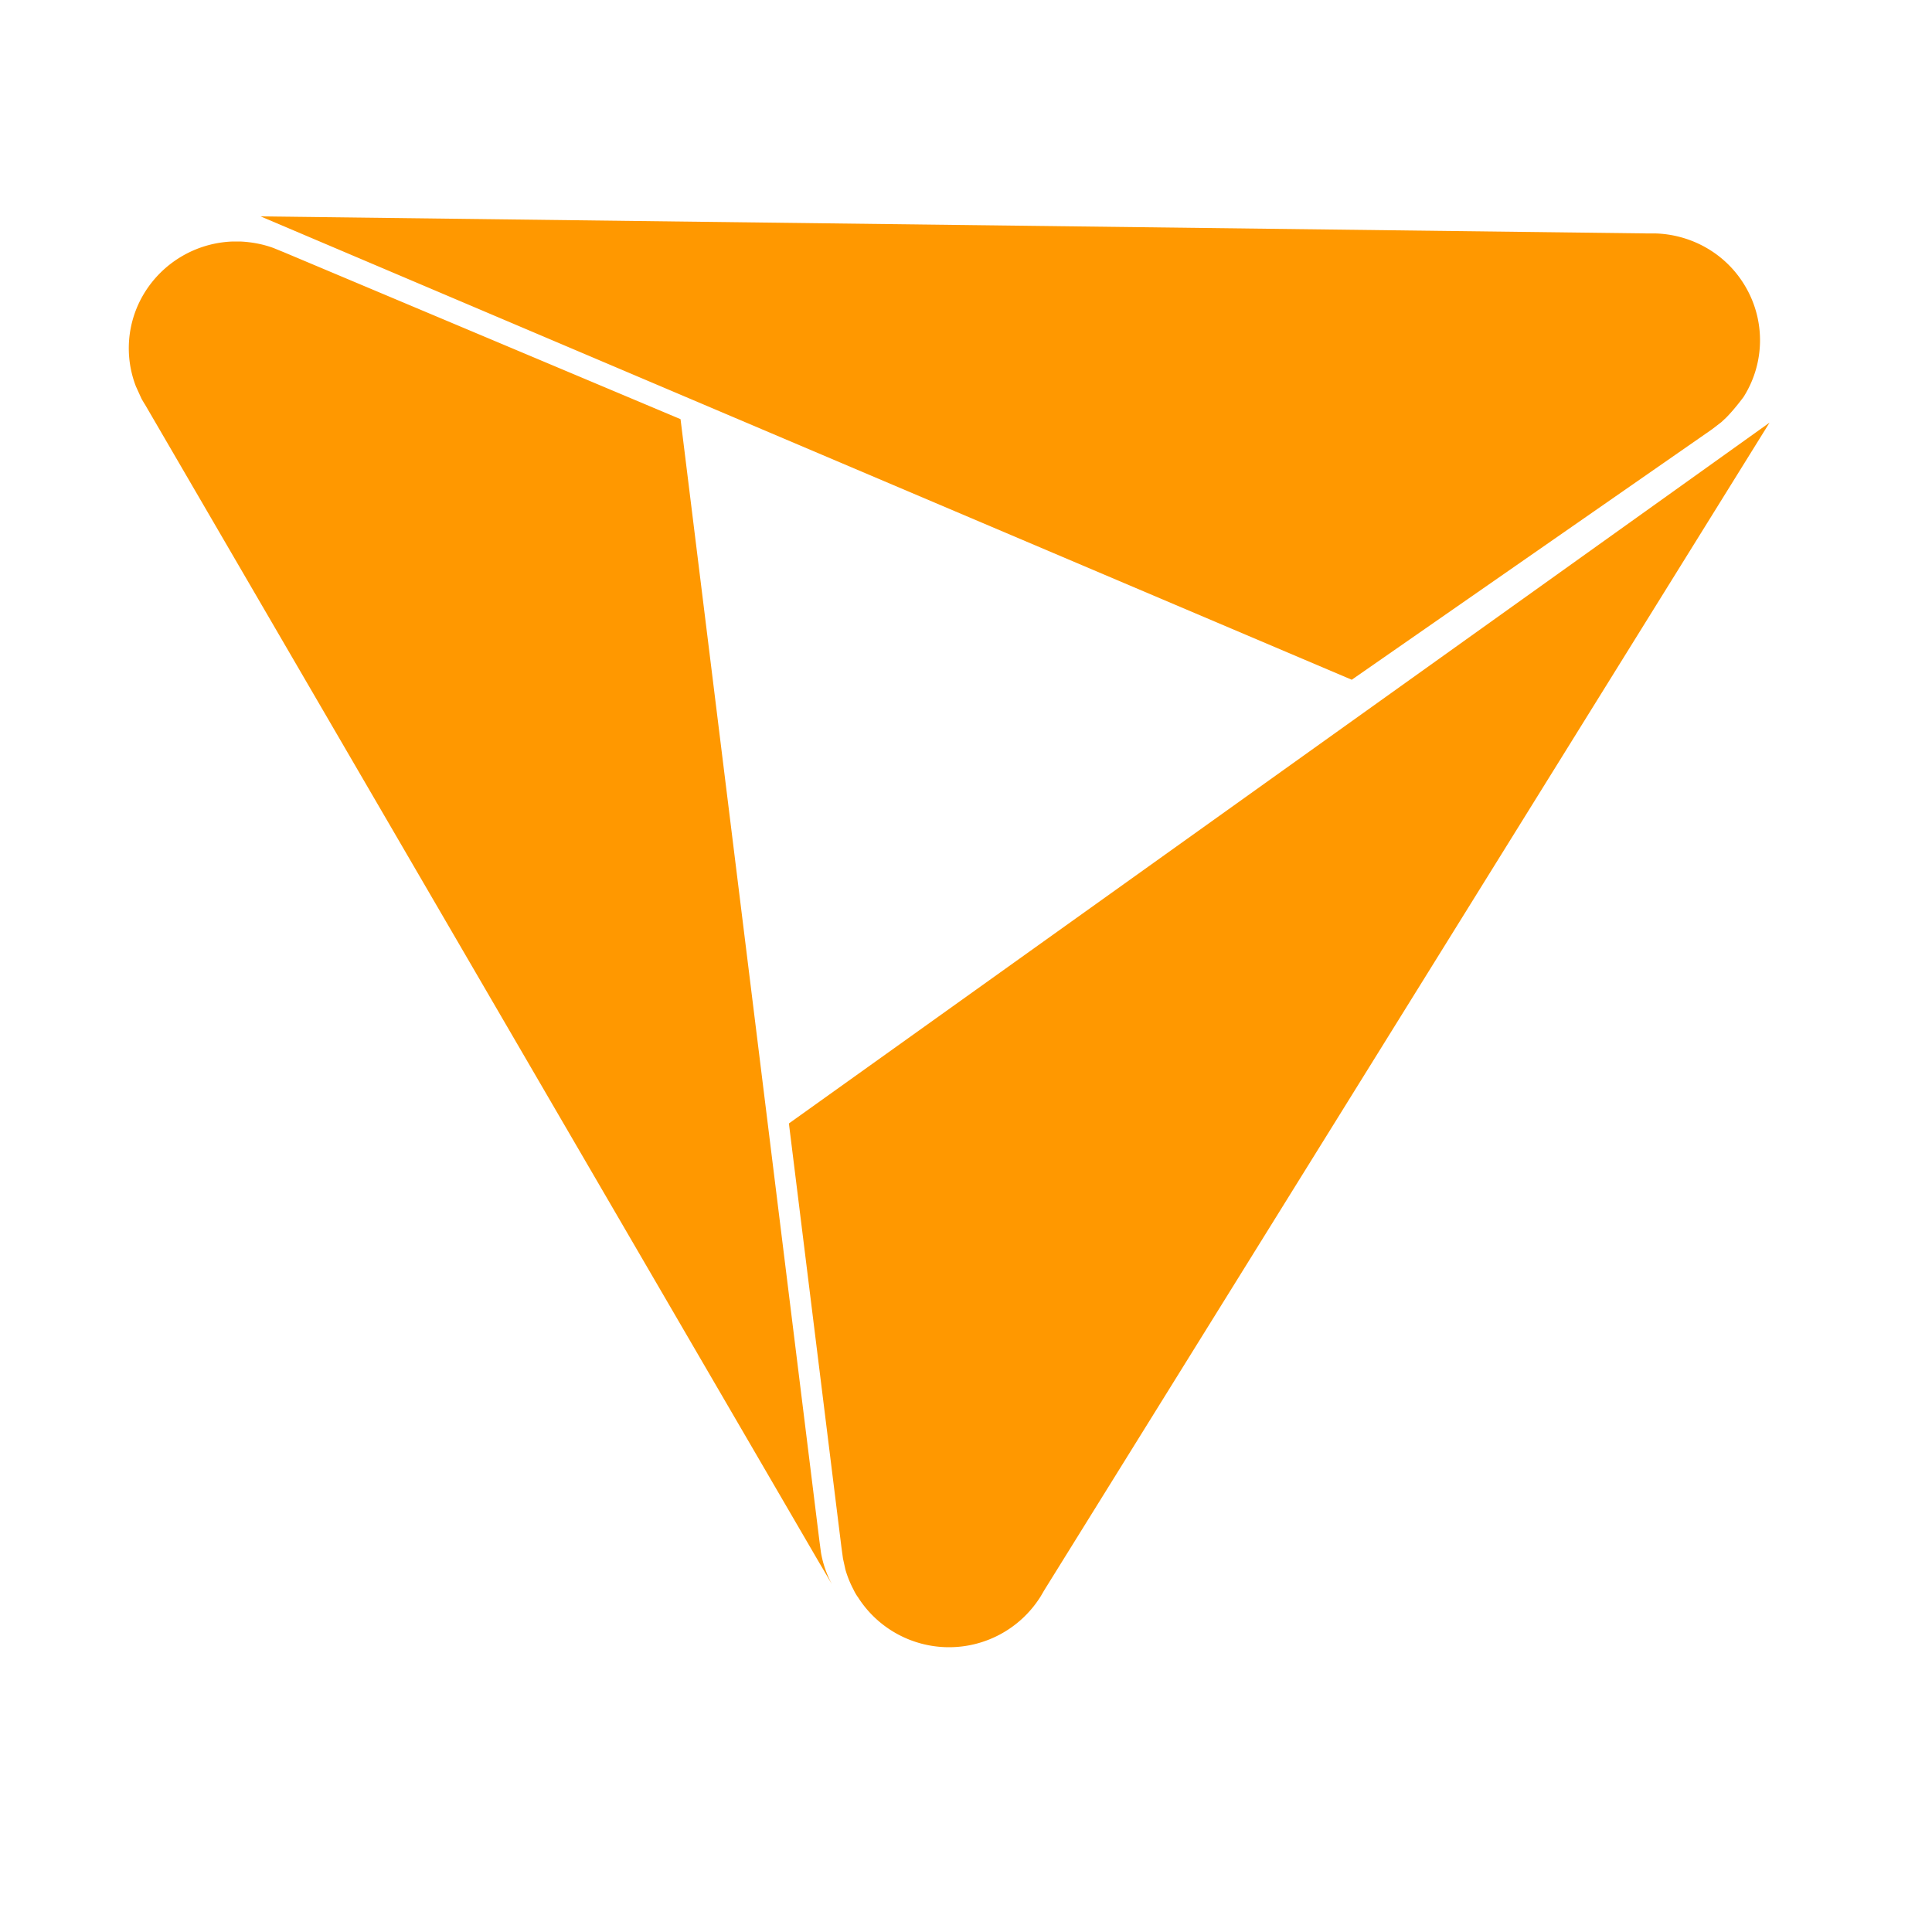 <!--<svg xmlns="http://www.w3.org/2000/svg" xmlns:xlink="http://www.w3.org/1999/xlink" width="24" height="24" viewBox="0 0 24 24">-->
<!--    <defs>-->
<!--        <path id="a" d="M21.982 5.25L12.97 19.758a3.173 3.173 0 0 1-.045.077l-.013.02a1.341 1.341 0 0 1-2.256-.017l-.005-.006a.65.65 0 0 1-.045-.078l-.002-.005a1.272 1.272 0 0 1-.102-.251l-.03-.136-.02-.146-.652-5.26L21.982 5.25zM10.335 19.682l.002.004-.002-.004zM2.96 3h.024c.144.007.28.032.414.081l.137.056 4.919 2.07 1.074 8.676.5 4.038.151 1.22.01.074v.002l.01.073c.024.137.07.267.135.39l-.01-.017-.101-.173-.044-.074L1.804 5.03a1.669 1.669 0 0 1-.046-.077l-.07-.154a1.314 1.314 0 0 1 .091-1.135A1.343 1.343 0 0 1 2.894 3h.066zm.277-.312l17.242.212h.09l.025.001c.437.023.855.257 1.09.662a1.316 1.316 0 0 1-.026 1.37c-.083.11-.156.196-.217.257l-.058.054-.117.09-4.474 3.11L3.237 2.688z"/>-->
<!--    </defs>-->
<!--    <g fill="none" fill-rule="evenodd">-->
<!--        <mask id="b" fill="#fff">-->
<!--            <use xlink:href="#a"/>-->
<!--        </mask>-->
<!--        <use fill="#1B2031" xlink:href="#a"/>-->
<!--        <g fill="#FF9800" mask="url(#b)">-->
<!--            <path d="M0 0h24v24H0z"/>-->
<!--        </g>-->
<!--    </g>-->
<!--</svg>-->
<svg xmlns="http://www.w3.org/2000/svg" xmlns:xlink="http://www.w3.org/1999/xlink" width="24" height="24" viewBox="0 0 24 24">
<path fill="#FF9800" fill-rule="evenodd"  clip-rule="evenodd" id="a" d="M21.982 5.25L12.97 19.758a3.173 3.173 0 0 1-.045.077l-.013.02a1.341 1.341 0 0 1-2.256-.017l-.005-.006a.65.65 0 0 1-.045-.078l-.002-.005a1.272 1.272 0 0 1-.102-.251l-.03-.136-.02-.146-.652-5.26L21.982 5.25zM10.335 19.682l.002.004-.002-.004zM2.96 3h.024c.144.007.28.032.414.081l.137.056 4.919 2.07 1.074 8.676.5 4.038.151 1.22.01.074v.002l.01.073c.024.137.07.267.135.39l-.01-.017-.101-.173-.044-.074L1.804 5.03a1.669 1.669 0 0 1-.046-.077l-.07-.154a1.314 1.314 0 0 1 .091-1.135A1.343 1.343 0 0 1 2.894 3h.066zm.277-.312l17.242.212h.09l.025.001c.437.023.855.257 1.09.662a1.316 1.316 0 0 1-.026 1.37c-.083.11-.156.196-.217.257l-.058.054-.117.09-4.474 3.11L3.237 2.688z"/>
<mask id="b" maskUnits="userSpaceOnUse" fill-rule="evenodd">
  <path fill="#fff" fill-rule="evenodd"  clip-rule="evenodd" id="a" d="M21.982 5.25L12.97 19.758a3.173 3.173 0 0 1-.045.077l-.013.02a1.341 1.341 0 0 1-2.256-.017l-.005-.006a.65.65 0 0 1-.045-.078l-.002-.005a1.272 1.272 0 0 1-.102-.251l-.03-.136-.02-.146-.652-5.26L21.982 5.25zM10.335 19.682l.002.004-.002-.004zM2.96 3h.024c.144.007.28.032.414.081l.137.056 4.919 2.07 1.074 8.676.5 4.038.151 1.22.01.074v.002l.01.073c.024.137.07.267.135.39l-.01-.017-.101-.173-.044-.074L1.804 5.03a1.669 1.669 0 0 1-.046-.077l-.07-.154a1.314 1.314 0 0 1 .091-1.135A1.343 1.343 0 0 1 2.894 3h.066zm.277-.312l17.242.212h.09l.025.001c.437.023.855.257 1.09.662a1.316 1.316 0 0 1-.026 1.37c-.083.11-.156.196-.217.257l-.058.054-.117.09-4.474 3.11L3.237 2.688z"/>
</mask>
</svg>
